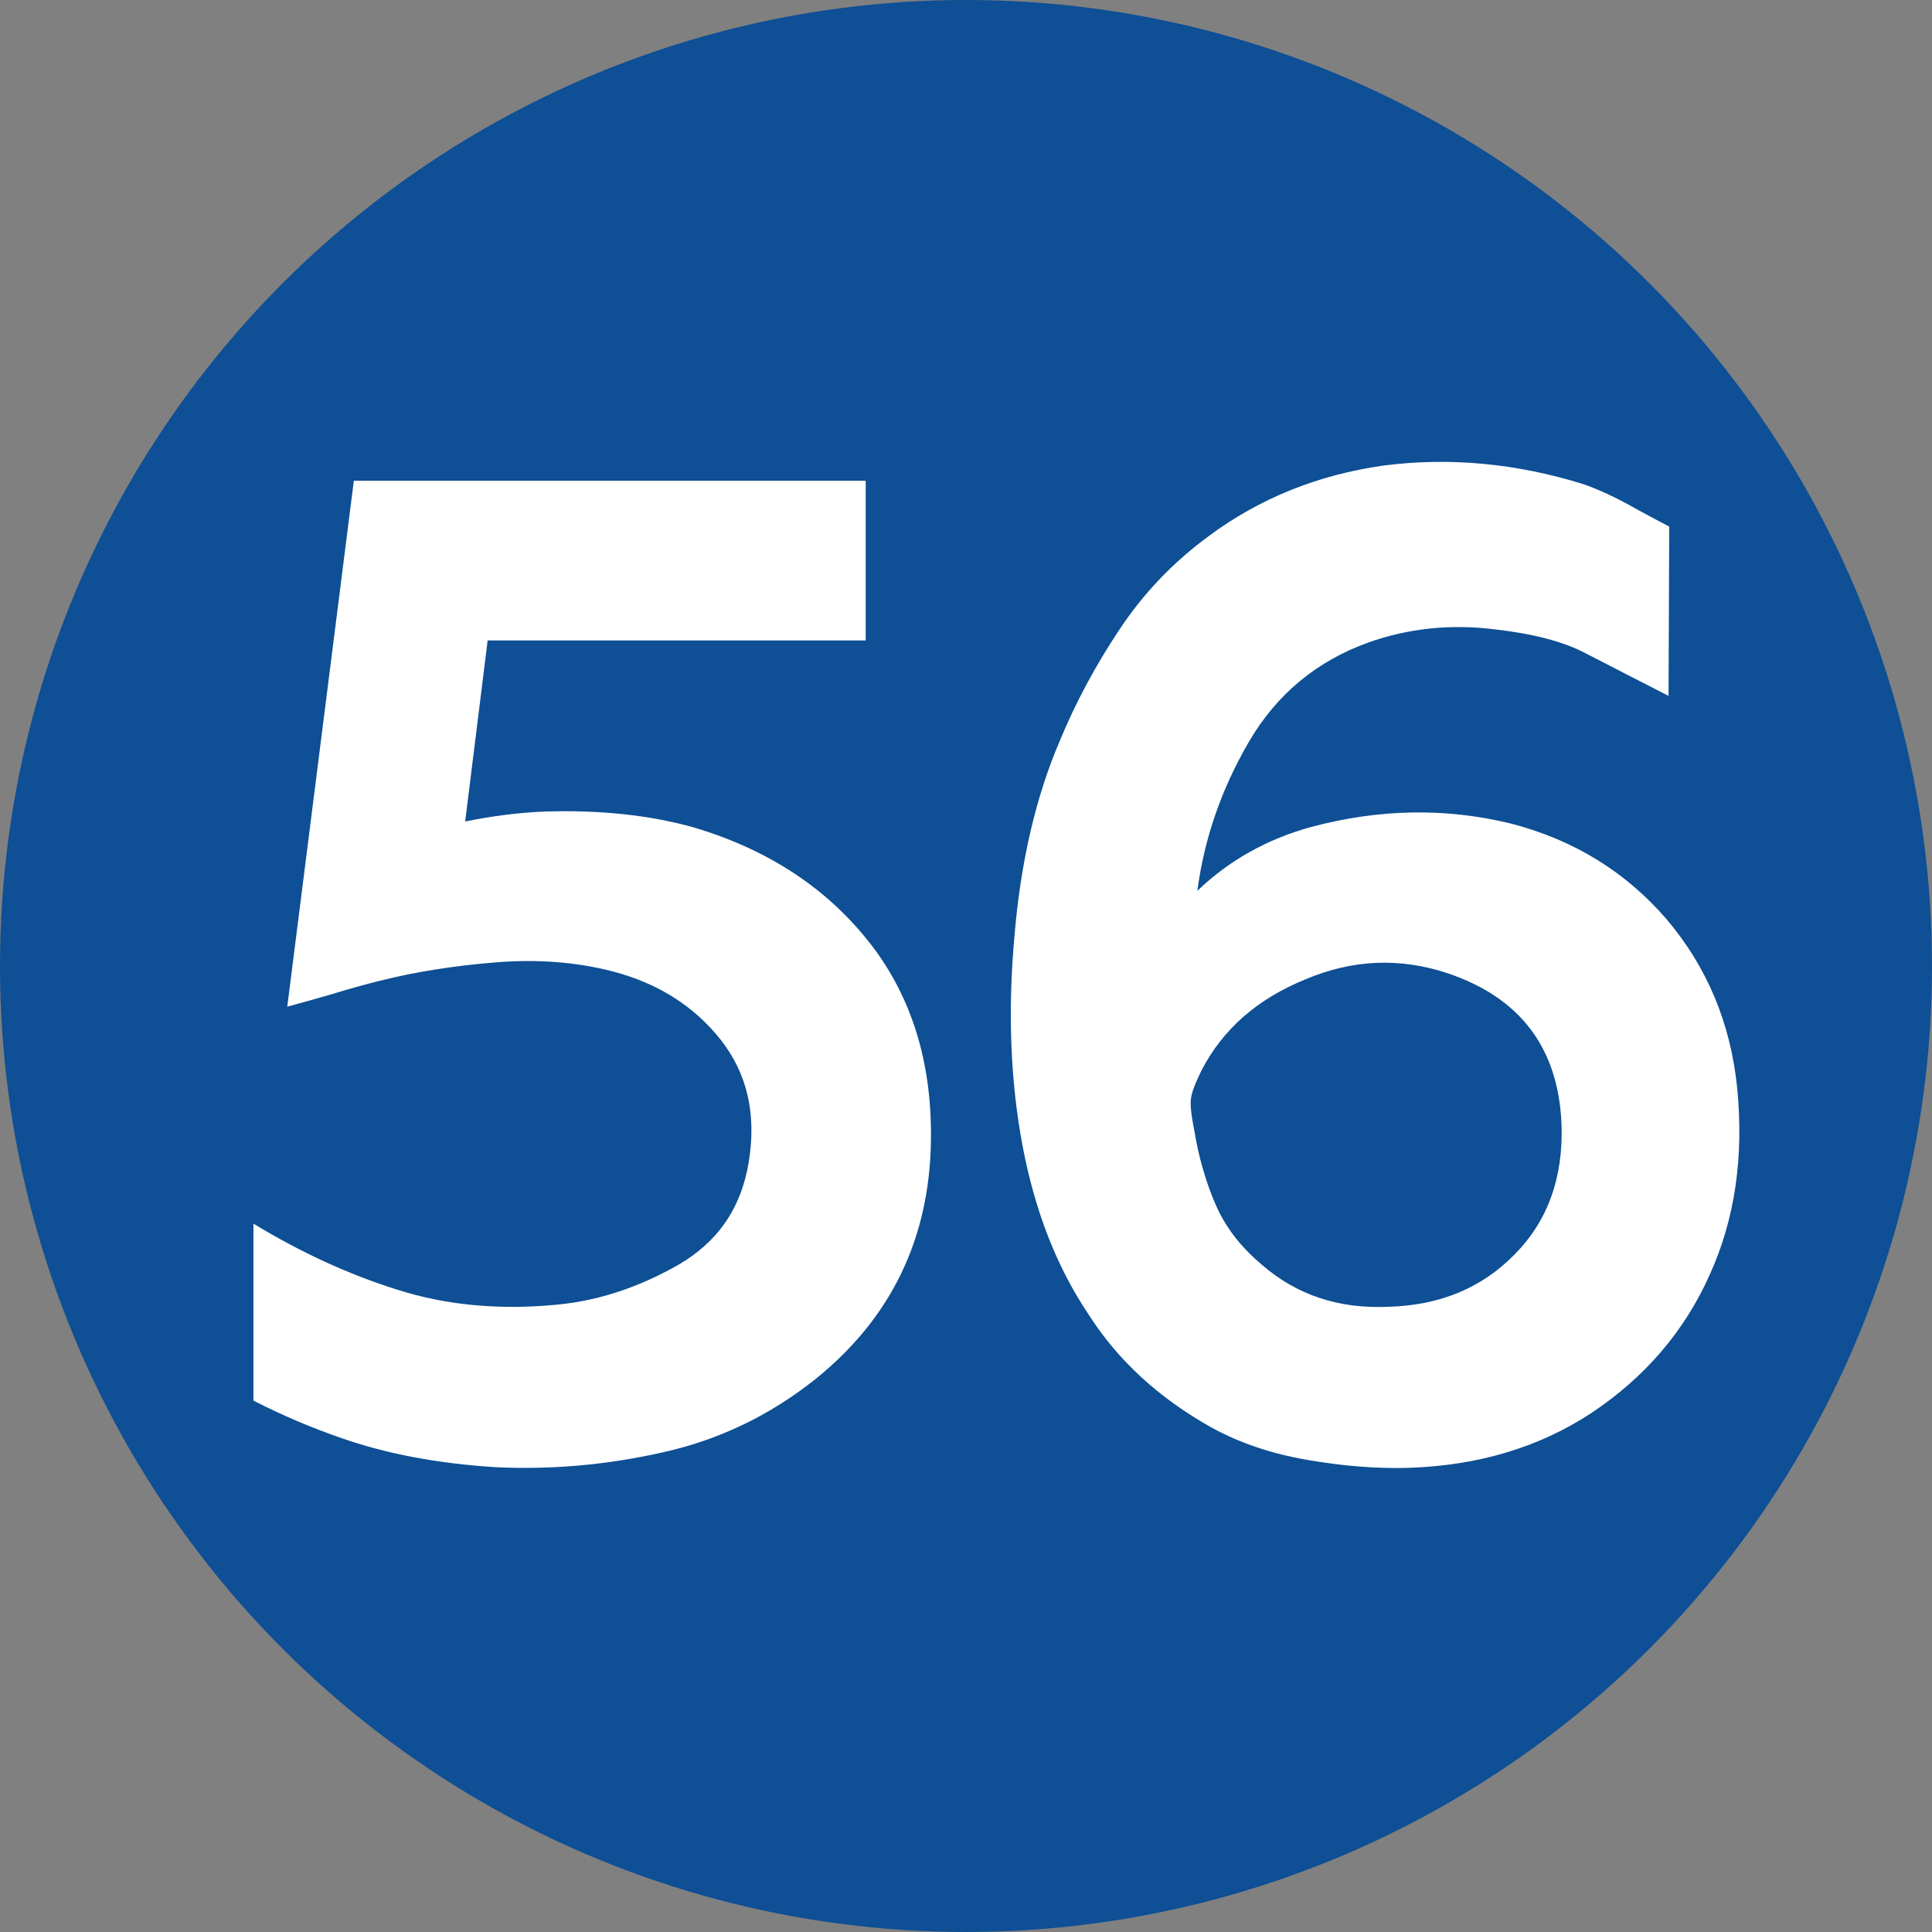 <?xml version="1.0" encoding="UTF-8"?>
<!DOCTYPE svg PUBLIC "-//W3C//DTD SVG 1.1//EN" "http://www.w3.org/Graphics/SVG/1.1/DTD/svg11.dtd">
<!-- Creator: CorelDRAW 2021.5 -->
<svg xmlns="http://www.w3.org/2000/svg" xml:space="preserve" width="590px" height="590px" version="1.1" style="shape-rendering:geometricPrecision; text-rendering:geometricPrecision; image-rendering:optimizeQuality; fill-rule:evenodd; clip-rule:evenodd"
viewBox="0 0 3346.36 3346.38"
 xmlns:xlink="http://www.w3.org/1999/xlink"
 xmlns:xodm="http://www.corel.com/coreldraw/odm/2003">
 <rect x="0" y="0" width="3346.36" height="3346.38" fill="#808080" stroke="none"/>
 <defs>
  <style type="text/css">
   <![CDATA[
    .fil0 {fill:#0E4F95}
    .fil1 {fill:white;fill-rule:nonzero}
   ]]>
  </style>
 </defs>
 <g id="Layer_x0020_1">
  <ellipse class="fil0" cx="1673.18" cy="1673.18" rx="1673.18" ry="1673.19"/>
  <path class="fil1" d="M844.64 1109.29l-38.95 313.62c48.41,-9.83 95.24,-15.72 140.48,-17.31 92.08,-2.75 176.29,5.9 252.64,26.77 135.76,39.74 242.01,111.35 317.95,214.45 66.11,91.29 97.98,201.49 95.63,330.94 -2.77,168.82 -69.66,306.14 -200.3,411.22 -78.71,62.56 -166.07,104.67 -262.86,126.31 -96.81,22.03 -194.01,30.7 -291.59,25.97 -98,-6.29 -185.74,-22.42 -264.04,-49.58 -51.55,-17.7 -103.1,-39.35 -154.66,-65.71l0 -306.54c82.24,49.98 165.28,88.14 249.49,114.51 84.22,26.76 175.89,35.41 275.06,25.97 72.4,-6.69 142.45,-29.92 210.92,-68.87 68.47,-39.35 109.39,-98.38 122.38,-177.86 13.77,-83.04 -2.36,-153.46 -48.41,-212.11 -46.03,-58.23 -108.6,-97.98 -186.91,-118.44 -62.17,-16.13 -129.85,-21.64 -203.04,-15.73 -72.8,5.89 -139.69,16.51 -200.3,31.87 -27.15,6.68 -53.91,14.16 -80.68,22.42 -27.14,7.88 -53.51,15.35 -79.88,22.44l115.3 -910.97 886.58 0 0 276.63 -654.81 0z"/>
  <path class="fil1" d="M2073.93 1542.93c55.49,-53.12 121.19,-89.71 197.14,-110.56 117.66,-31.49 232.96,-33.45 345.9,-5.91 109.39,28.33 199.11,83.81 269.93,166.06 69.66,82.24 110.59,179.44 122,291.59 11.81,120.02 -3.94,227.44 -47.22,323.06 -43.69,98.38 -112.54,178.66 -206.2,240.84 -90.11,59.01 -195.18,90.5 -315.99,94.43 -55.48,1.58 -113.72,-3.14 -175.11,-13.77 -61.78,-10.62 -116.47,-29.13 -164.88,-55.48 -92.48,-51.55 -163.69,-117.27 -214.45,-197.15 -54.7,-81.45 -92.88,-179.05 -114.13,-292.78 -20.85,-111.35 -25.57,-232.15 -13.77,-362.01 10.62,-127.49 36.61,-240.05 78.31,-337.63 27.55,-66.89 62.57,-131.83 104.29,-194.39 41.71,-62.58 92.86,-115.7 152.67,-159.77 88.55,-66.11 190.06,-107.04 304.57,-123.17 113.73,-14.55 229.03,-3.93 345.5,32.28 25.58,9.03 50.38,20.46 75.16,33.83 24.4,13.77 49.19,26.76 73.59,39.74l-1.17 293.18c-57.46,-29.52 -105.46,-53.91 -144.03,-73.99 -38.17,-20.06 -90.91,-33.83 -157.8,-41.31 -76.73,-9.46 -149.53,-1.58 -218,22.82 -89.72,32.26 -158.99,89.71 -206.99,171.95 -48,82.26 -77.52,168.43 -89.32,258.14zm433.65 142.86c-83.05,-27.56 -165.28,-24.01 -246.73,10.62 -83.04,33.84 -142.84,86.17 -179.84,157.78 -11.41,23.23 -17.7,40.14 -18.49,51.17 -0.78,11.41 1.17,28.33 5.89,51.55 7.48,46.03 19.68,88.93 36.61,128.29 16.92,39.73 44.07,74.75 80.67,105.46 60.2,52.32 133,76.73 219.18,72.78 88.53,-2.36 161.33,-32.26 218.39,-90.5 57.46,-57.84 84.61,-133 81.45,-225.48 -5.5,-132.22 -71.21,-219.17 -197.13,-261.67z"/>
 </g>
</svg>
